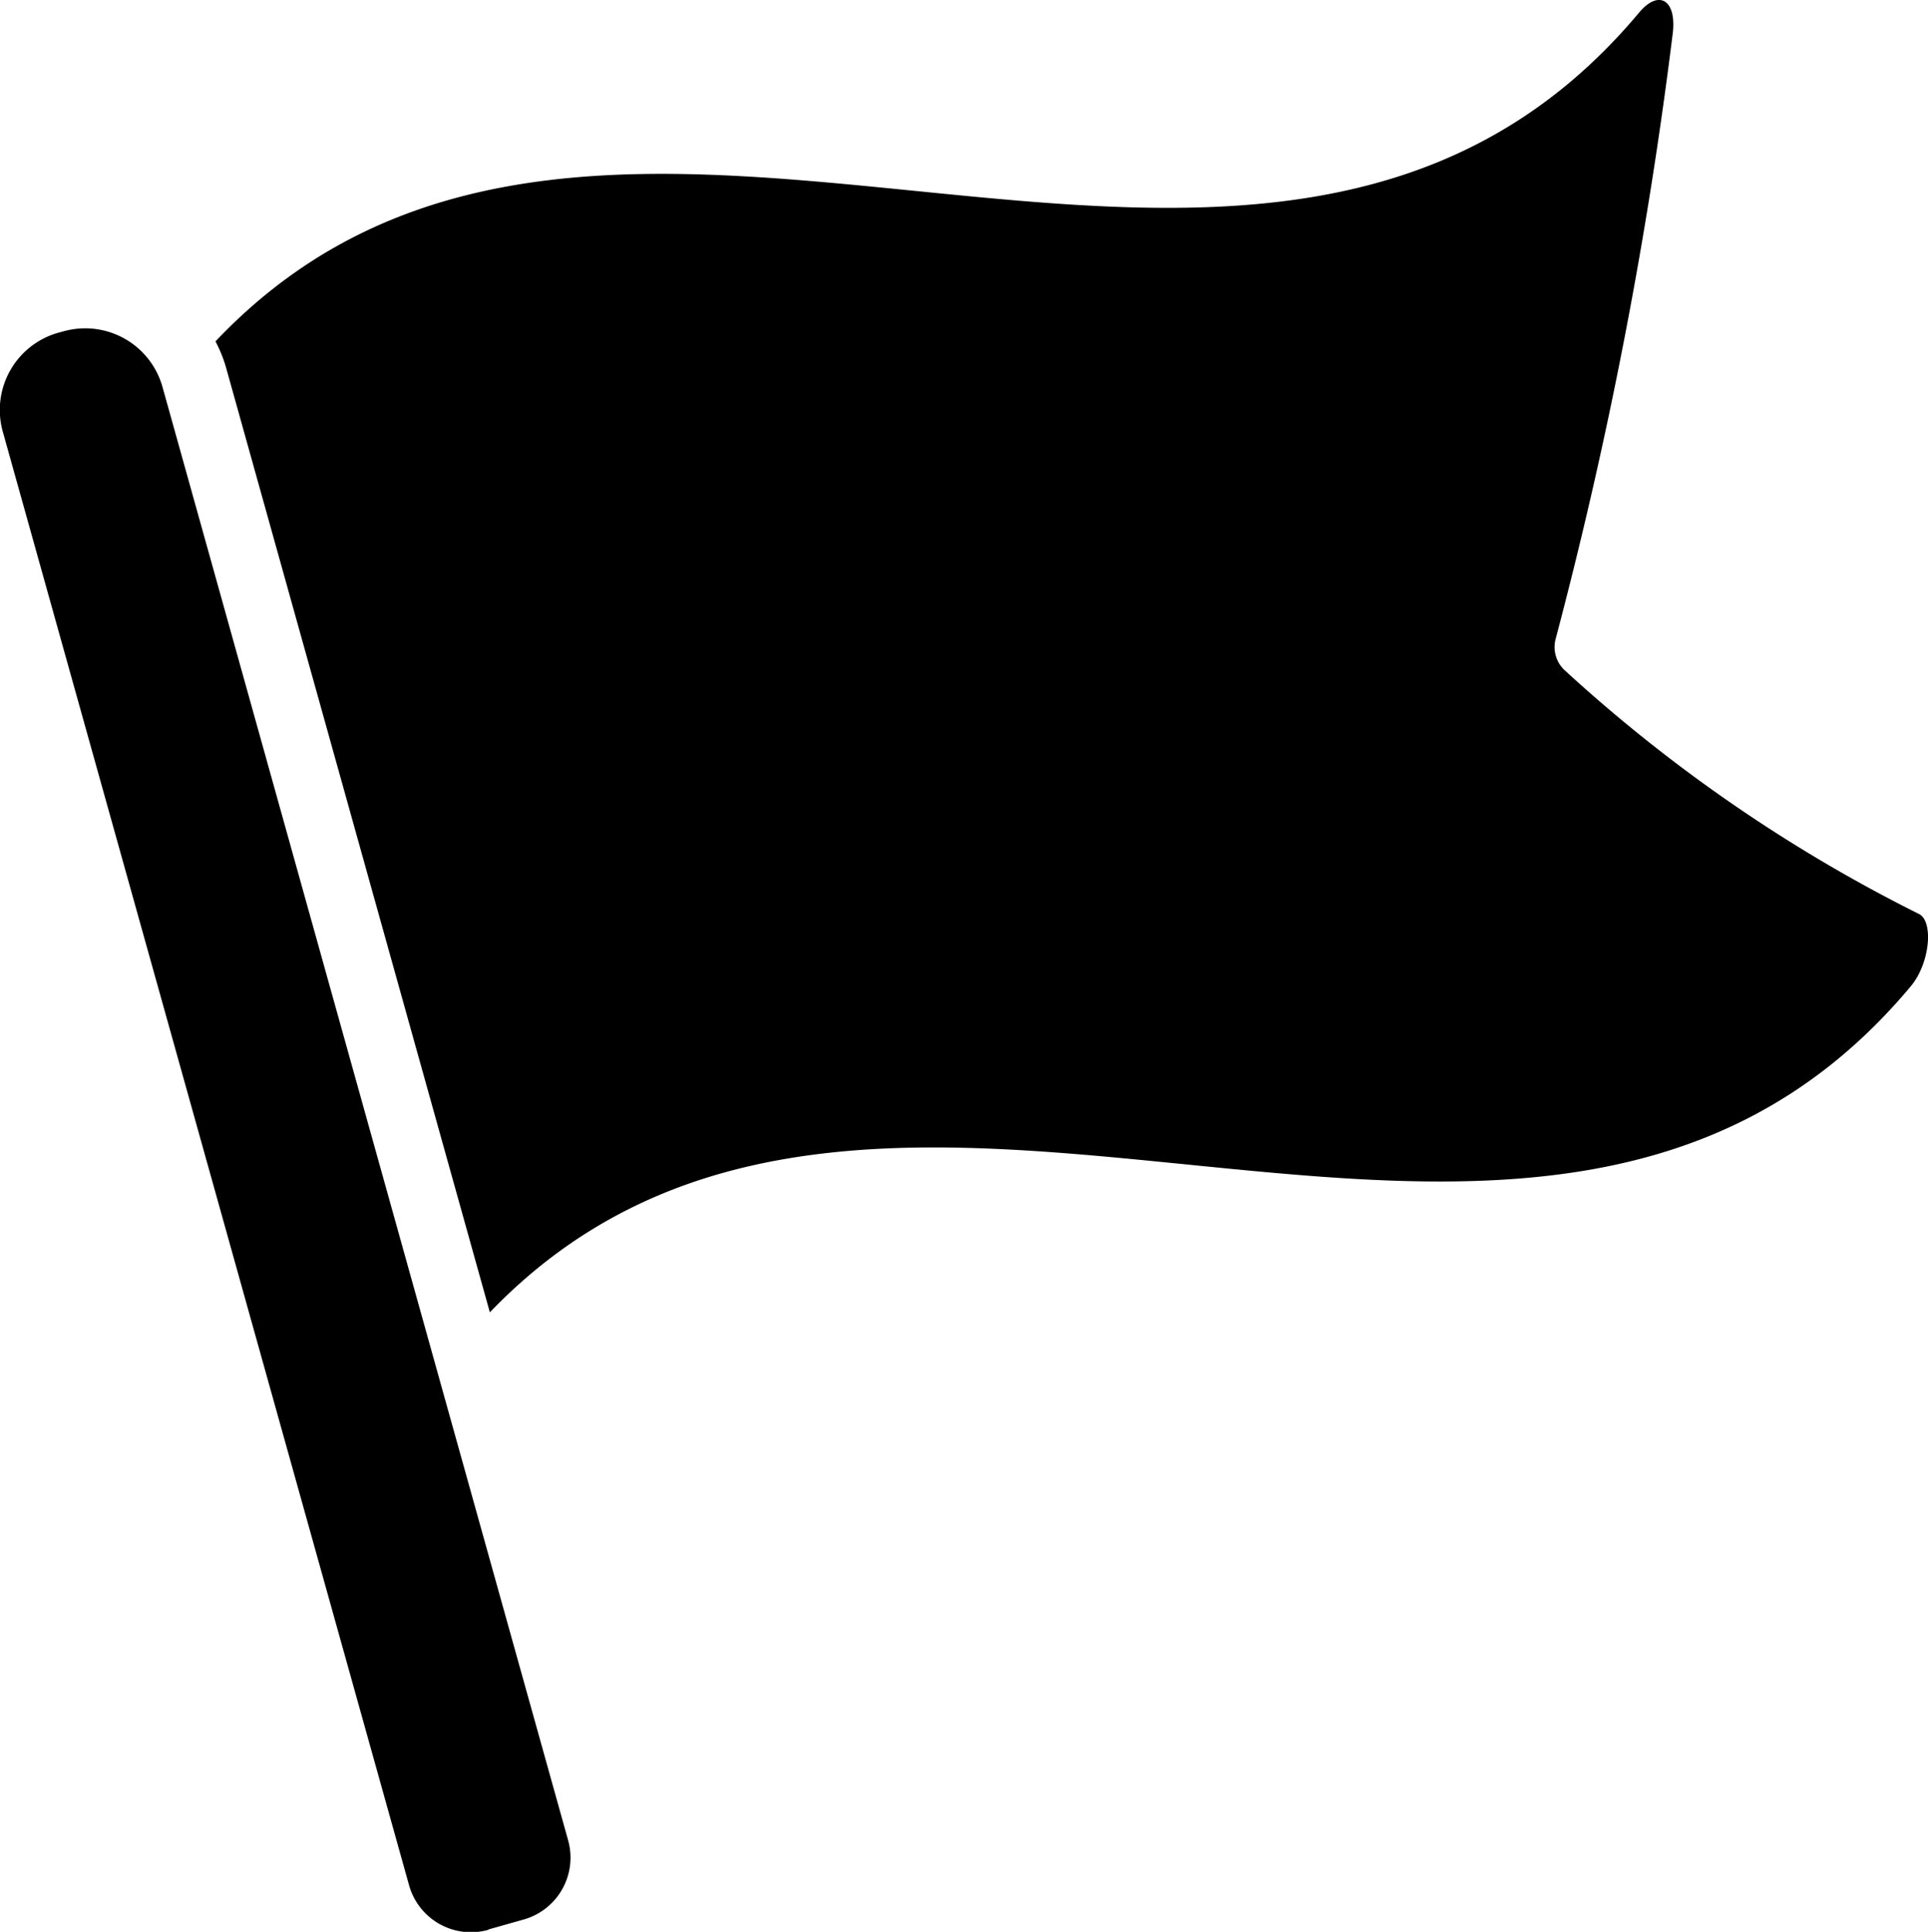 <svg xmlns="http://www.w3.org/2000/svg" width="21.958" height="22" viewBox="0 0 21.958 22">
  <g id="flag" transform="translate(0.002 0.051)">
    <g id="Group_13" data-name="Group 13" transform="translate(-0.002 -0.051)">
      <path id="Path_22" data-name="Path 22" d="M5.561,29.053l.4-.113a.732.732,0,0,0,.508-.9L1.849,11.488a.914.914,0,0,0-1.127-.635l-.056.015A.914.914,0,0,0,.031,12l4.626,16.55a.732.732,0,0,0,.9.508Z" transform="translate(0.002 -7.08)"/>
      <path id="Path_23" data-name="Path 23" d="M25.866,11.355a17.523,17.523,0,0,1-4.03-2.773.361.361,0,0,1-.1-.367,51.842,51.842,0,0,0,1.331-6.887c.045-.386-.162-.5-.383-.236C18.368,6.25,10.91.151,6.47,4.837a1.512,1.512,0,0,1,.125.314l3,10.743c4.447-4.629,11.879,1.432,16.182-3.712C26,11.917,26.04,11.431,25.866,11.355Z" transform="translate(-4.016 -0.949)"/>
    </g>
  </g>
</svg>

